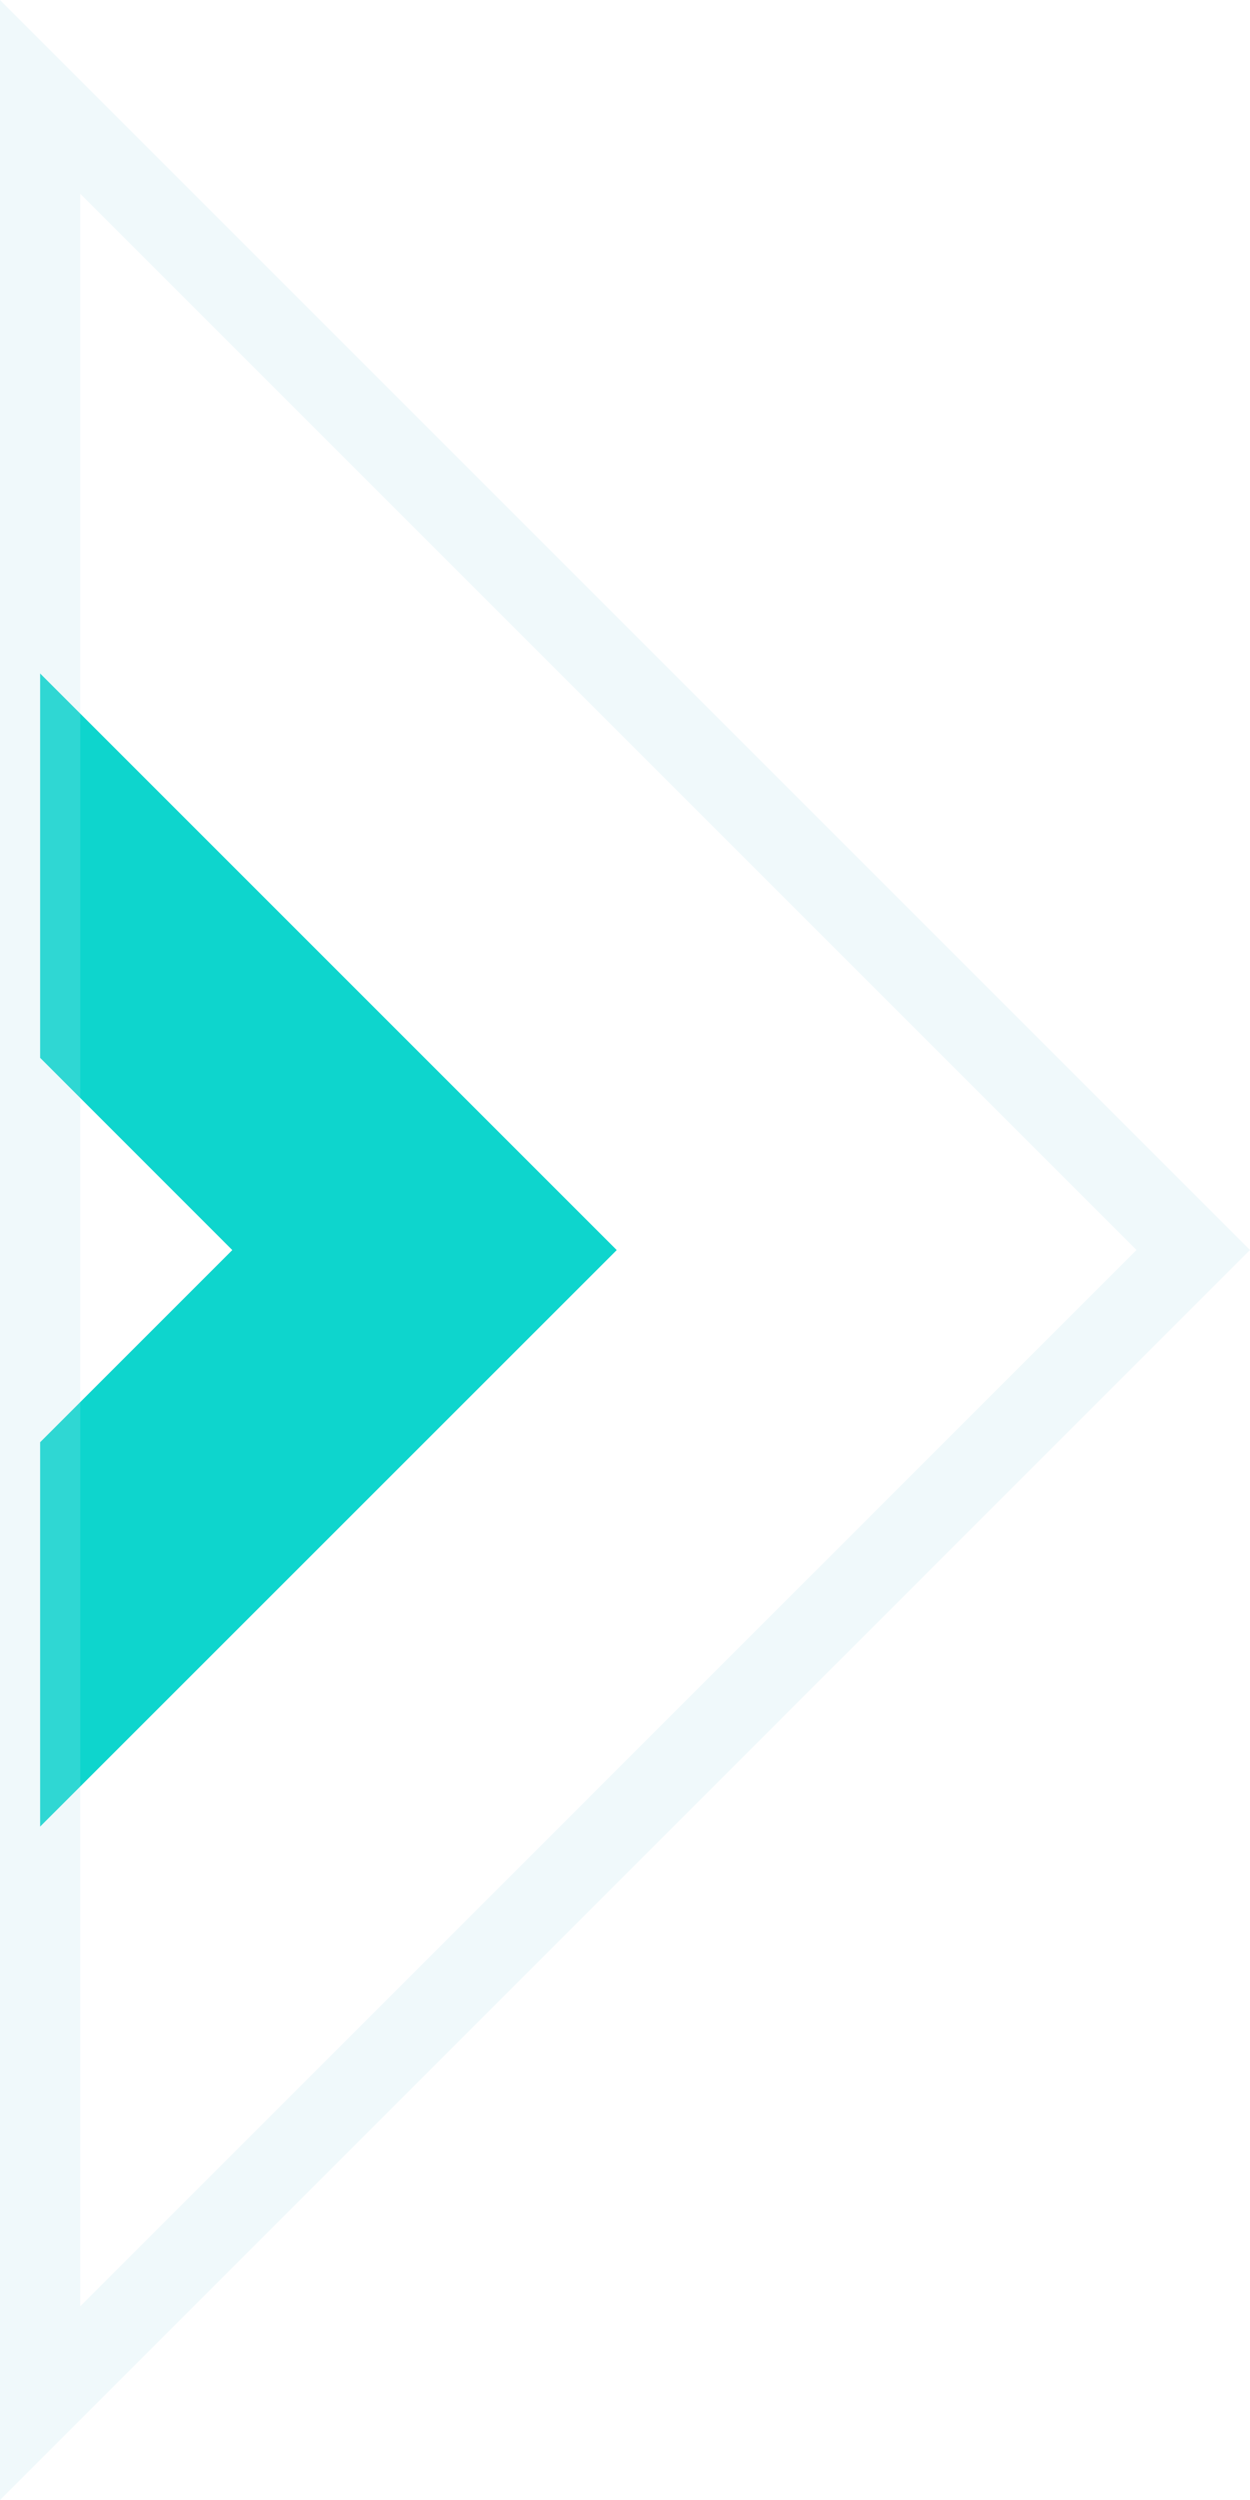 <svg xmlns="http://www.w3.org/2000/svg" viewBox="0 0 15.572 31.145">
  <defs>
    <style>
      .cls-1 {
        fill: #0ed5cd;
      }

      .cls-2 {
        opacity: 0.2;
      }

      .cls-3 {
        fill: none;
        stroke: #b5e1ea;
        stroke-miterlimit: 10;
      }
    </style>
  </defs>
  <g id="右" transform="translate(0.5 1.207)">
    <g id="Group_1134" data-name="Group 1134" transform="translate(0 7.183)">
      <path id="Path_1637" data-name="Path 1637" class="cls-1" d="M7.683,23.383.5,30.565V25.777l2.394-2.394L.5,20.988V16.2Z" transform="translate(-0.5 -16.2)"/>
    </g>
    <g id="Group_1135" data-name="Group 1135" class="cls-2" transform="translate(0 0)">
      <path id="Path_1638" data-name="Path 1638" class="cls-3" d="M.5,1.2,14.865,15.565.5,29.931Z" transform="translate(-0.5 -1.2)"/>
    </g>
  </g>
</svg>

